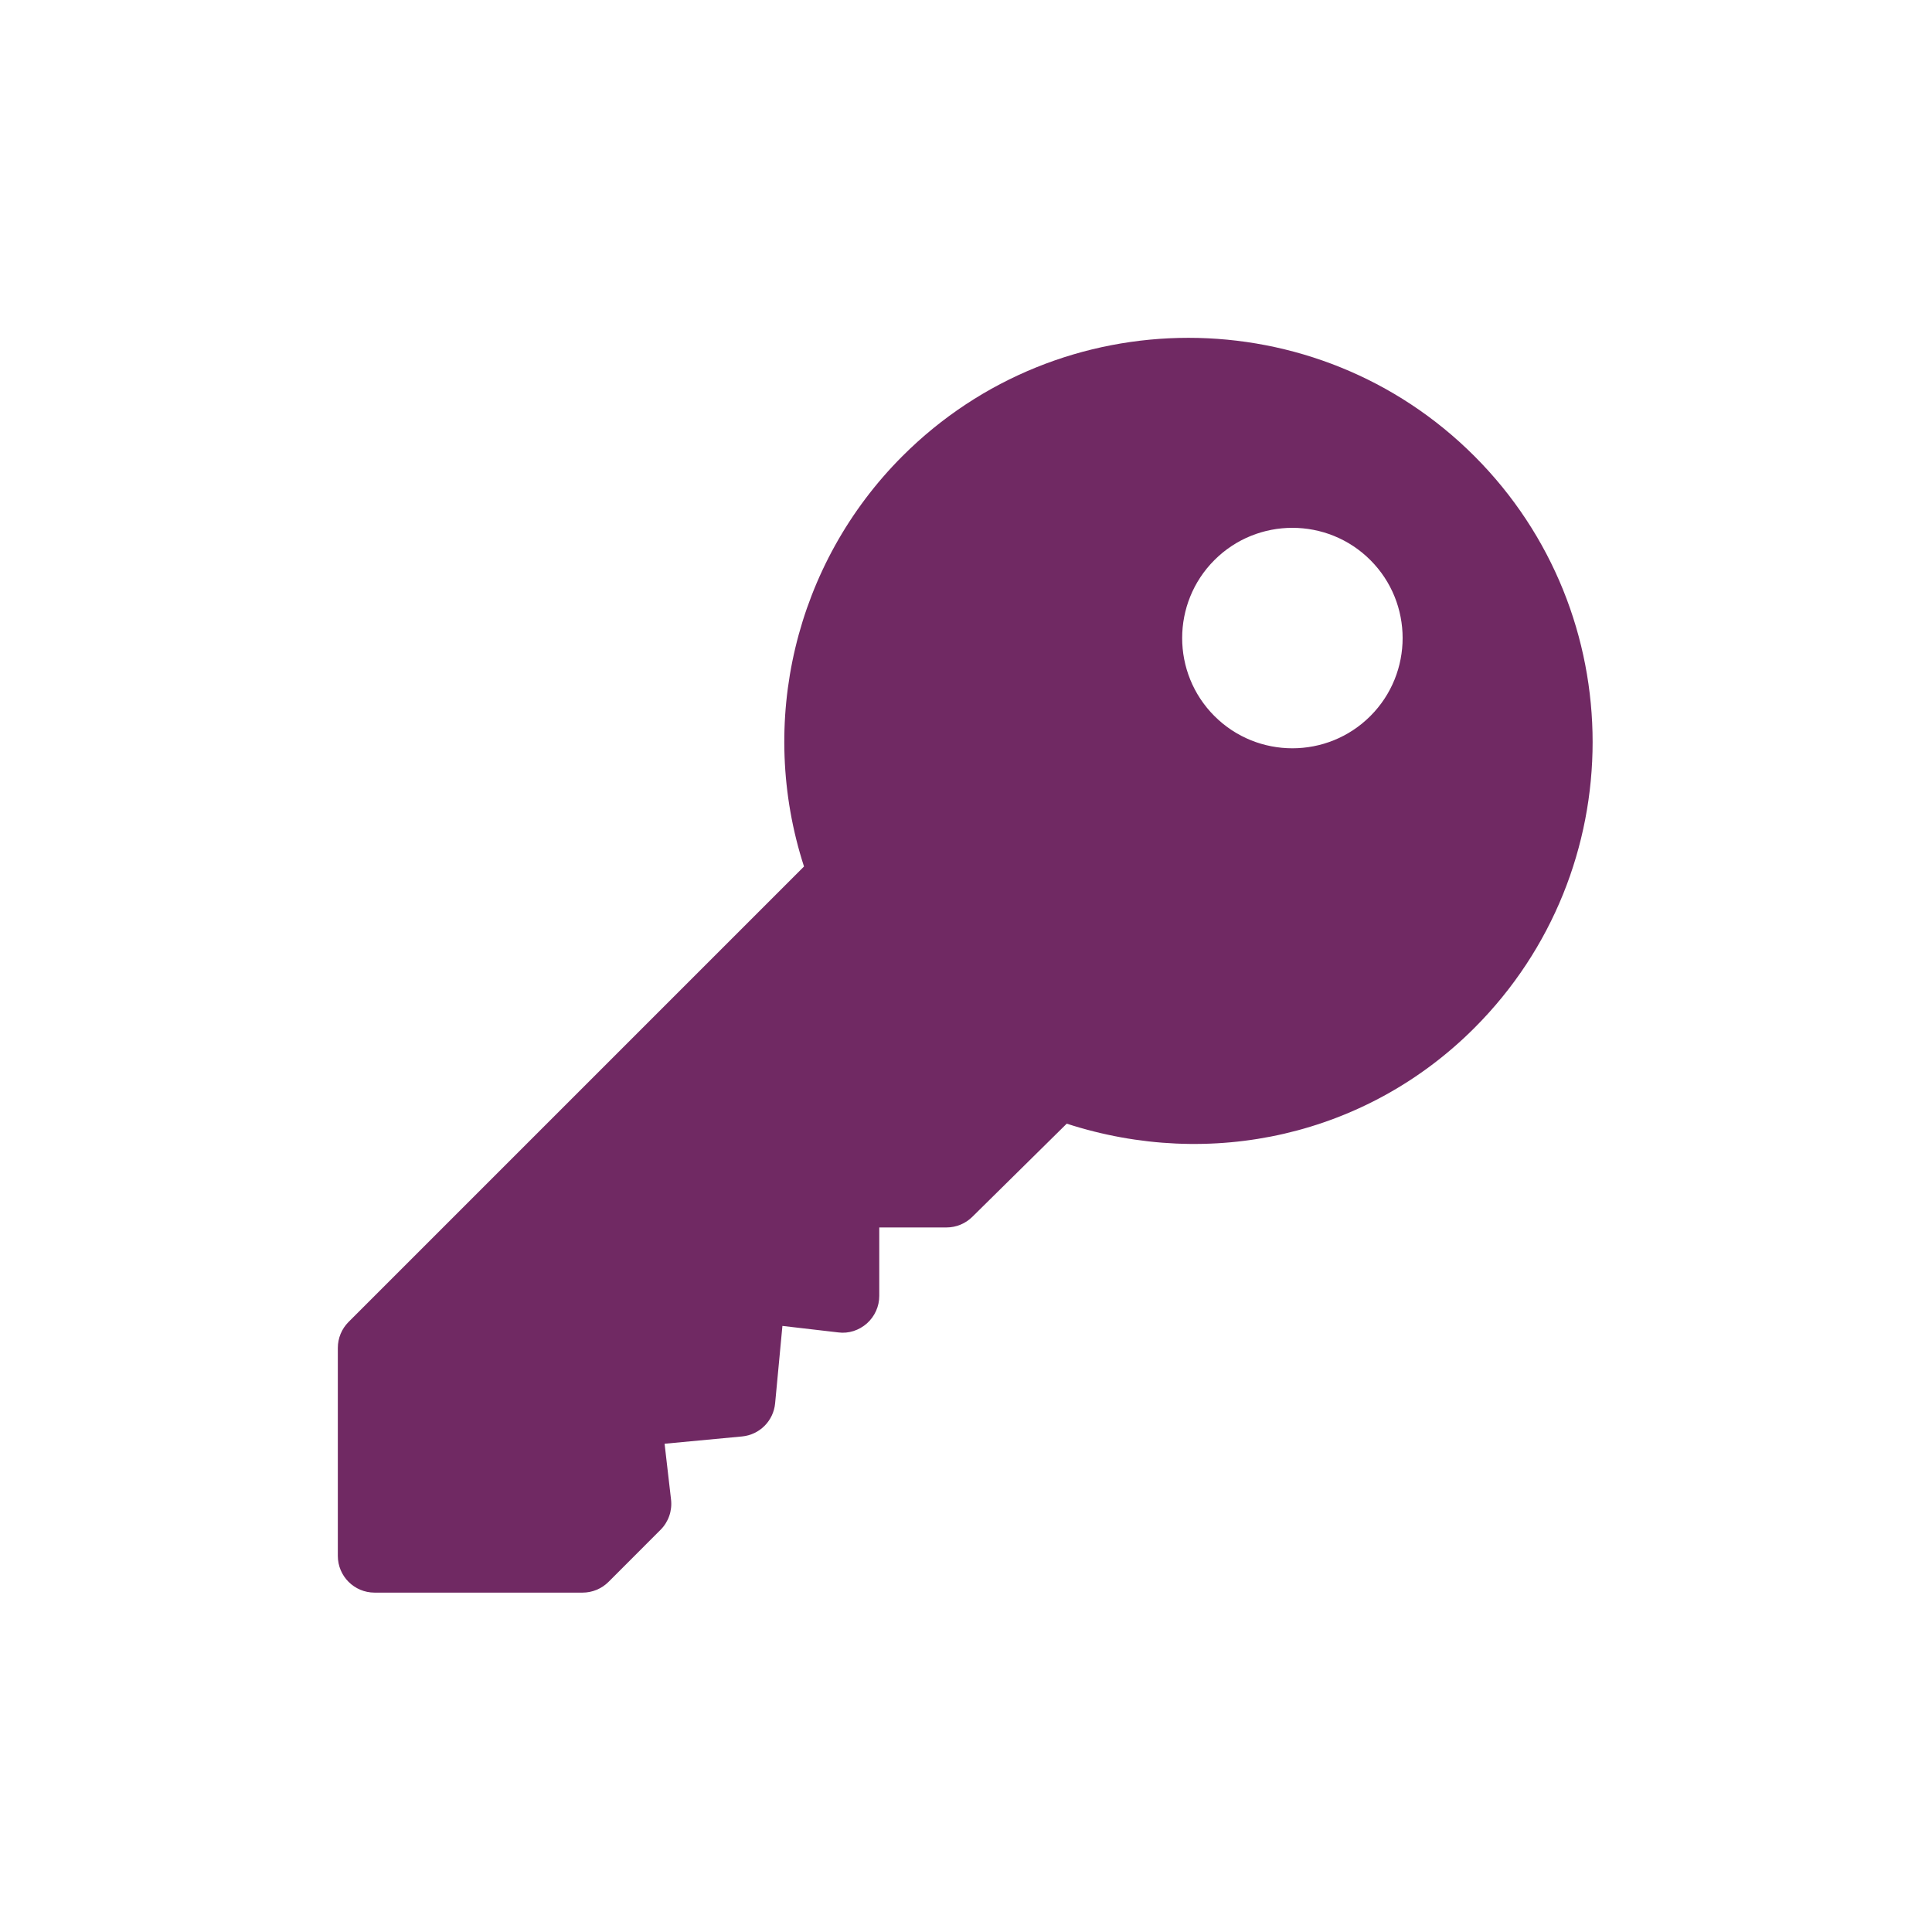 <?xml version="1.0" encoding="UTF-8" standalone="no"?><!DOCTYPE svg PUBLIC "-//W3C//DTD SVG 1.1//EN" "http://www.w3.org/Graphics/SVG/1.1/DTD/svg11.dtd"><svg width="100%" height="100%" viewBox="0 0 417 417" version="1.1" xmlns="http://www.w3.org/2000/svg" xmlns:xlink="http://www.w3.org/1999/xlink" xml:space="preserve" xmlns:serif="http://www.serif.com/" style="fill-rule:evenodd;clip-rule:evenodd;stroke-linejoin:round;stroke-miterlimit:1.414;"><path d="M318.226,98.44c-34.032,-34.032 -89.403,-34.031 -123.435,0.001c-23.246,23.245 -31.32,57.502 -21.255,88.582l-98.294,98.295c-1.488,1.488 -2.325,3.502 -2.325,5.61l0,44.887c0,4.386 3.549,7.935 7.935,7.935l44.887,0c2.107,0 4.122,-0.837 5.61,-2.325l11.22,-11.228c1.712,-1.712 2.549,-4.114 2.27,-6.524l-1.395,-12.057l16.706,-1.573c3.797,-0.357 6.796,-3.355 7.152,-7.152l1.574,-16.706l12.056,1.402c2.24,0.302 4.495,-0.45 6.191,-1.952c1.689,-1.511 2.658,-3.666 2.658,-5.928l0,-14.774l14.505,0c2.108,0 4.123,-0.836 5.61,-2.324l20.348,-20.079c31.072,10.073 64.736,2.607 87.982,-20.654c34.032,-34.032 34.032,-89.404 0,-123.436Zm-22.447,56.108c-9.283,9.283 -24.377,9.283 -33.66,0c-9.283,-9.283 -9.283,-24.377 0,-33.66c9.283,-9.283 24.377,-9.283 33.66,0c9.283,9.283 9.282,24.377 0,33.66Z" style="fill:#702963;fill-rule:nonzero;"/></svg>